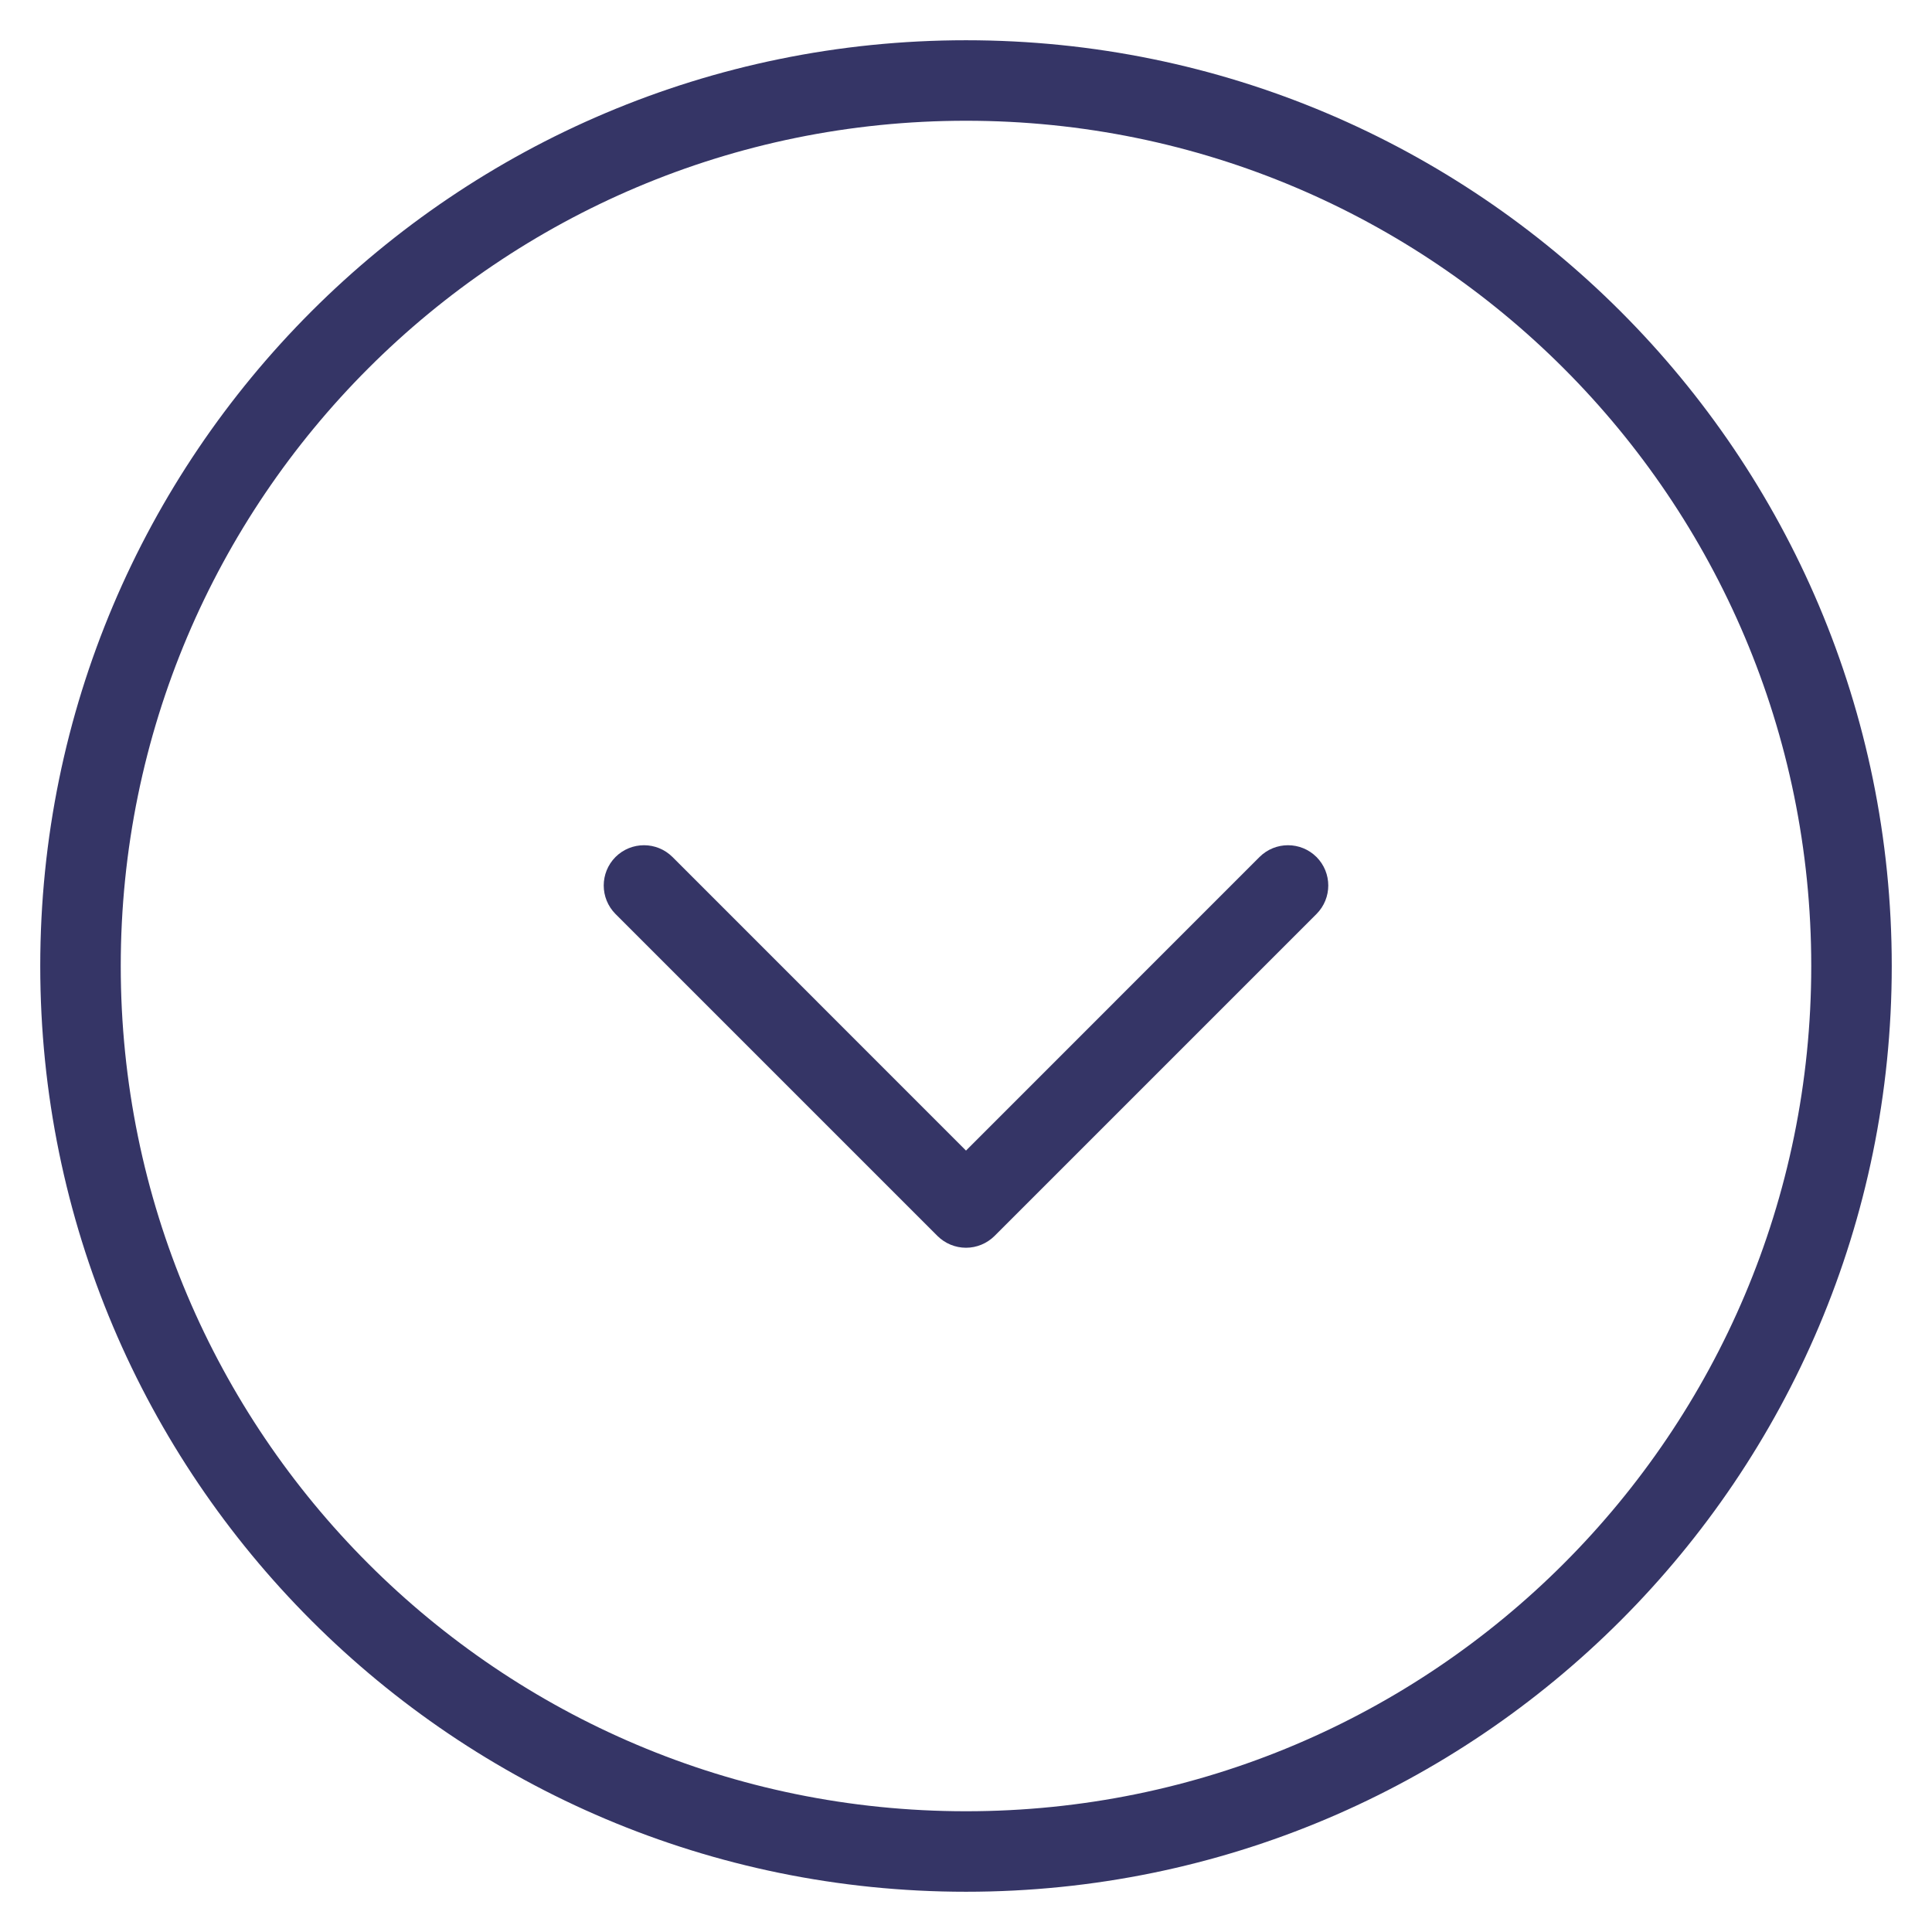 <svg width="24" height="24" viewBox="0 0 24 24" fill="none" xmlns="http://www.w3.org/2000/svg">
<g clip-path="url(#clip0_9001_266762)">
<path d="M15.646 10.646C15.842 10.451 16.158 10.451 16.354 10.646C16.549 10.842 16.549 11.158 16.354 11.354L12.354 15.354C12.26 15.447 12.133 15.5 12 15.5C11.867 15.5 11.74 15.447 11.646 15.354L7.646 11.354C7.451 11.158 7.451 10.842 7.646 10.646C7.842 10.451 8.158 10.451 8.354 10.646L12 14.293L15.646 10.646Z" fill="#353566"/>
<path fill-rule="evenodd" clip-rule="evenodd" d="M12 0.5C5.649 0.5 0.5 5.649 0.5 12C0.5 18.351 5.649 23.5 12 23.5C18.351 23.5 23.5 18.351 23.5 12C23.5 5.649 18.351 0.5 12 0.5ZM1.5 12C1.5 6.201 6.201 1.5 12 1.5C17.799 1.5 22.5 6.201 22.5 12C22.5 17.799 17.799 22.5 12 22.5C6.201 22.5 1.5 17.799 1.5 12Z" fill="#353566"/>
</g>
<defs>
<clipPath id="clip0_9001_266762">
<rect width="24" height="24" fill="white"/>
</clipPath>
</defs>
</svg>
